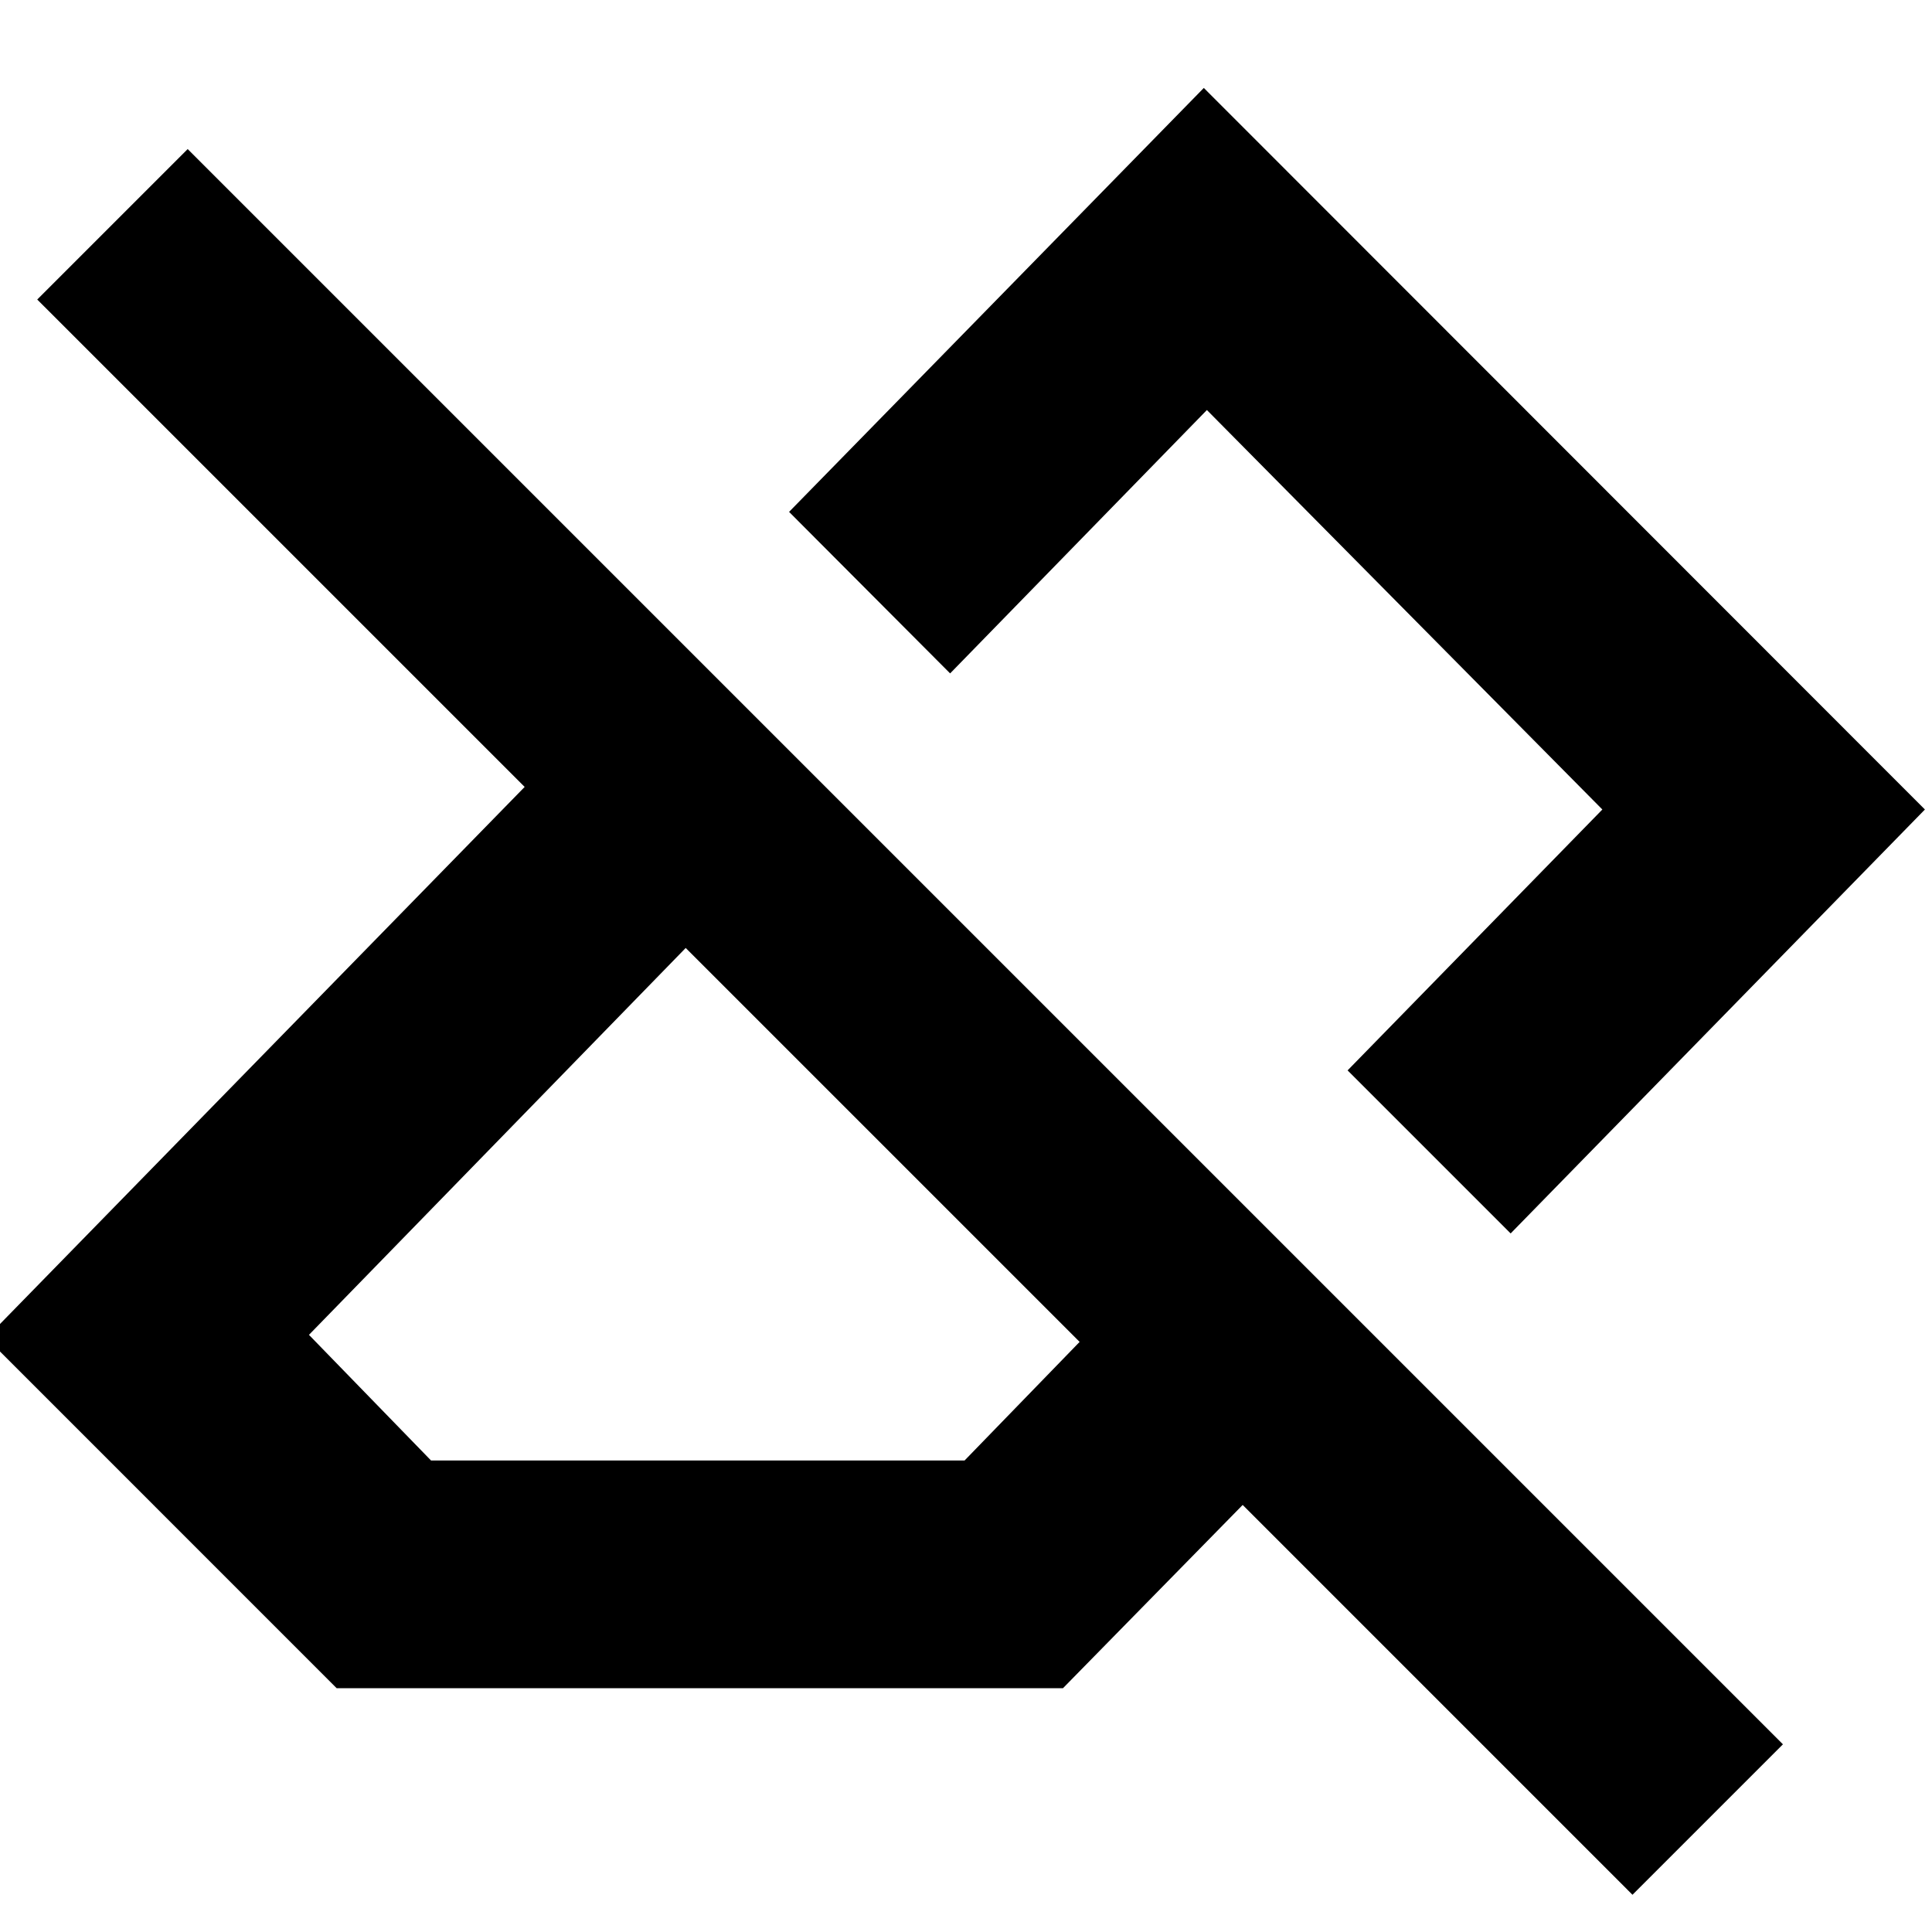 <svg xmlns="http://www.w3.org/2000/svg" height="24" viewBox="0 -960 960 960" width="24"><path d="M811.17-18.5 617.48-212.2l-89.31 91.07H167.3L-6.76-295.2 260.7-568.98 18.5-811.17l74.76-74.76L885.93-93.26 811.17-18.5Zm-597-215.8H479.3l57.16-58.92-195.74-195.74-187.2 192.24 60.65 62.42Zm536.46-112.81-81.02-81.02L796.2-557.76l-196.5-198.5-127.59 130.87-80.02-80.26L598.17-916.3l358.31 358.54-205.85 210.65ZM571.48-527.26ZM439.09-391.35Z"/></svg>